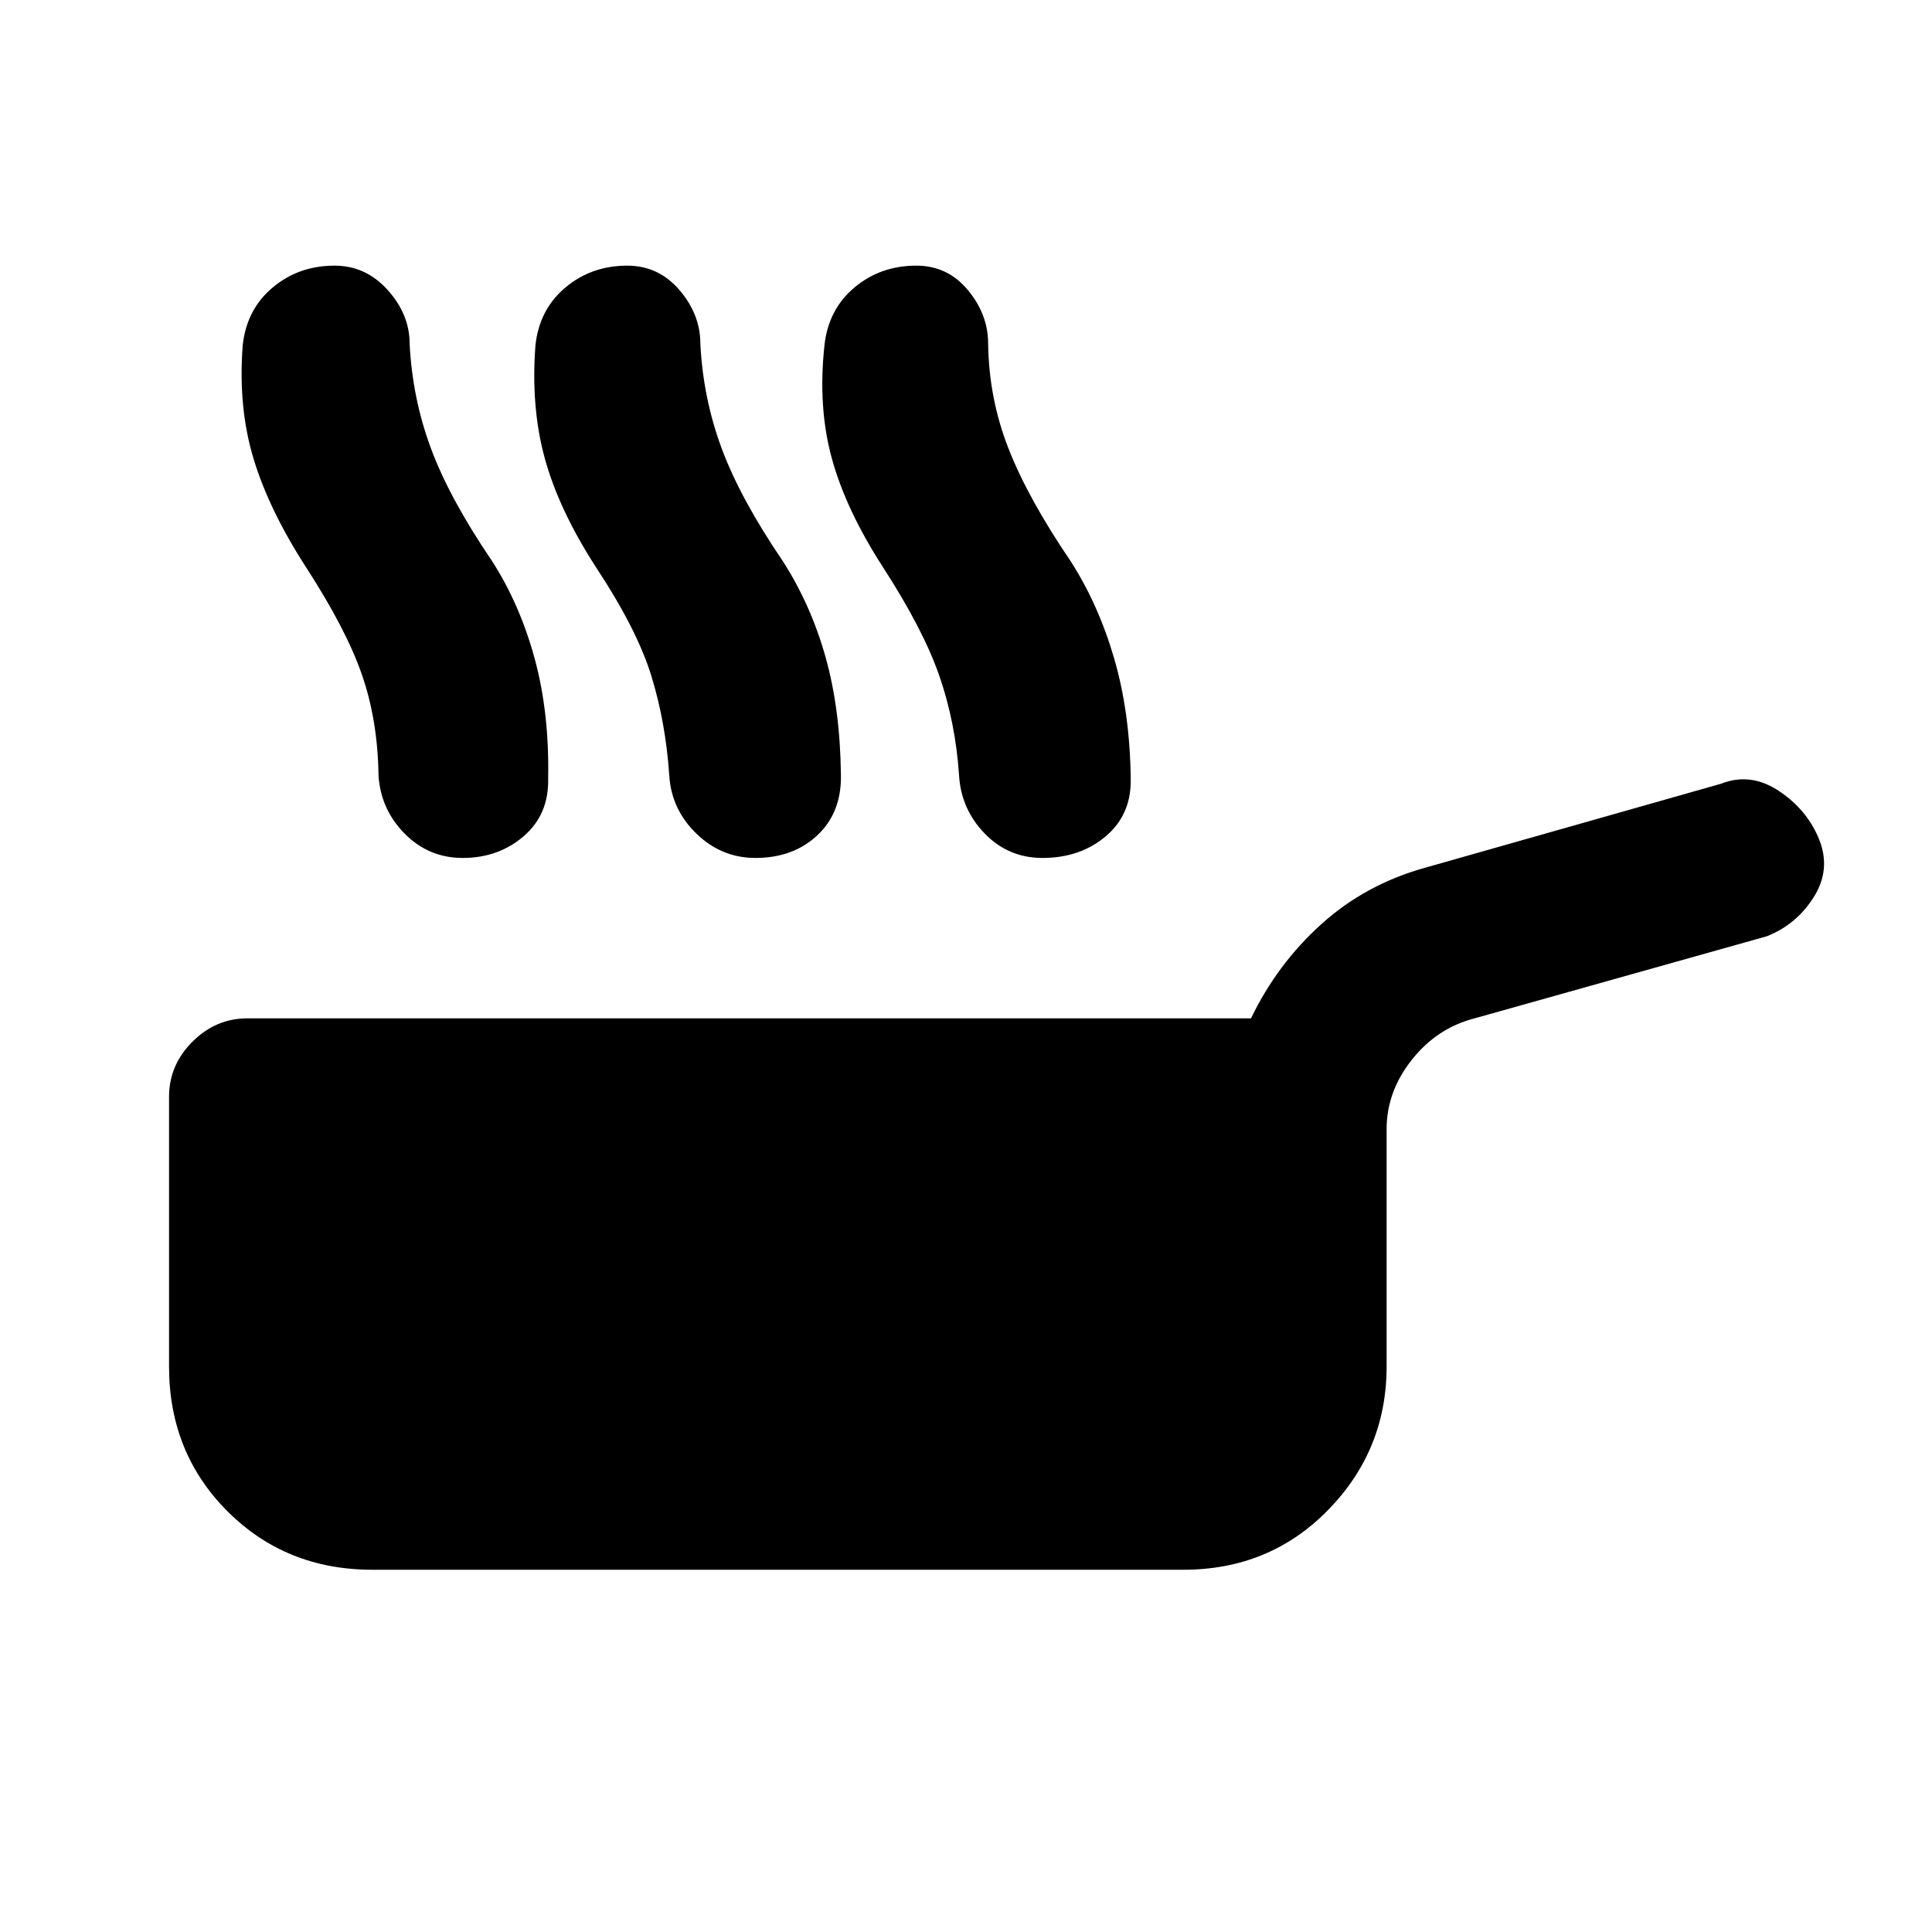 <svg xmlns="http://www.w3.org/2000/svg" height="20" viewBox="0 -960 960 960" width="20"><path d="M185-180q-42.92 0-71.96-29.04Q84-238.08 84-281v-134q0-15.77 11.62-27.38Q107.23-454 123-454h498.62q13.07-27.08 34.96-46.81 21.88-19.73 51.34-27.96l147.16-41.77q14.77-5.84 28.92 3.62 14.15 9.46 20 24.23 5.84 14.77-2.73 28.42-8.58 13.66-23.35 19.5L732.77-454q-18.69 4.77-31.23 20.58Q689-417.61 689-398.92V-281q0 41.54-29.04 71.27Q630.92-180 588-180H185Zm-32.84-498q-18.47-28.54-26.2-54.15-7.73-25.62-5.34-56.46 2-17.77 14.92-28.58Q148.46-828 166.23-828q15.54 0 26.42 12.12 10.89 12.11 10.89 26.65 1.38 27.31 10.65 52.19 9.27 24.89 30.2 55.66 13.92 21.61 21.26 48.54 7.35 26.92 6.73 59.76.39 17.77-12.15 28.58-12.54 10.81-30.31 10.81-16.92 0-28.88-12.12-11.96-12.11-12.96-29.03-.39-27.16-8.19-49.77-7.81-22.62-27.73-53.39Zm144.07 0q-18.46-28.54-25.5-54.15-7.04-25.62-4.65-56.46 2-17.77 14.92-28.58Q293.92-828 311.69-828q15.54 0 25.93 12.12Q348-803.77 348-789.23q1.38 27.31 10.65 52.19 9.27 24.89 30.2 55.66 13.92 21.61 21.27 47.54 7.34 25.92 7.73 58.76.38 18.77-11.66 30.08-12.04 11.31-30.8 11.31-16.93 0-29.39-12.12-12.46-12.11-13.46-29.03-1.77-26.16-8.88-49.27-7.12-23.12-27.43-53.89Zm142.62 0q-18.46-28.54-25.5-54.15-7.04-25.62-3.66-56.46 2-17.77 14.93-28.58Q437.54-828 455.31-828q15.54 0 25.61 12.12Q491-803.77 491-789.23q.38 27.31 10.15 52.19 9.77 24.89 30.7 55.66 13.92 21.61 21.77 48.54 7.84 26.92 8.23 59.76.38 17.77-12.35 28.58-12.73 10.81-31.5 10.81-16.92 0-28.69-12.12-11.77-12.11-12.77-29.03-1.77-26.16-9.77-49.27-8-23.12-27.92-53.89Z"/></svg>